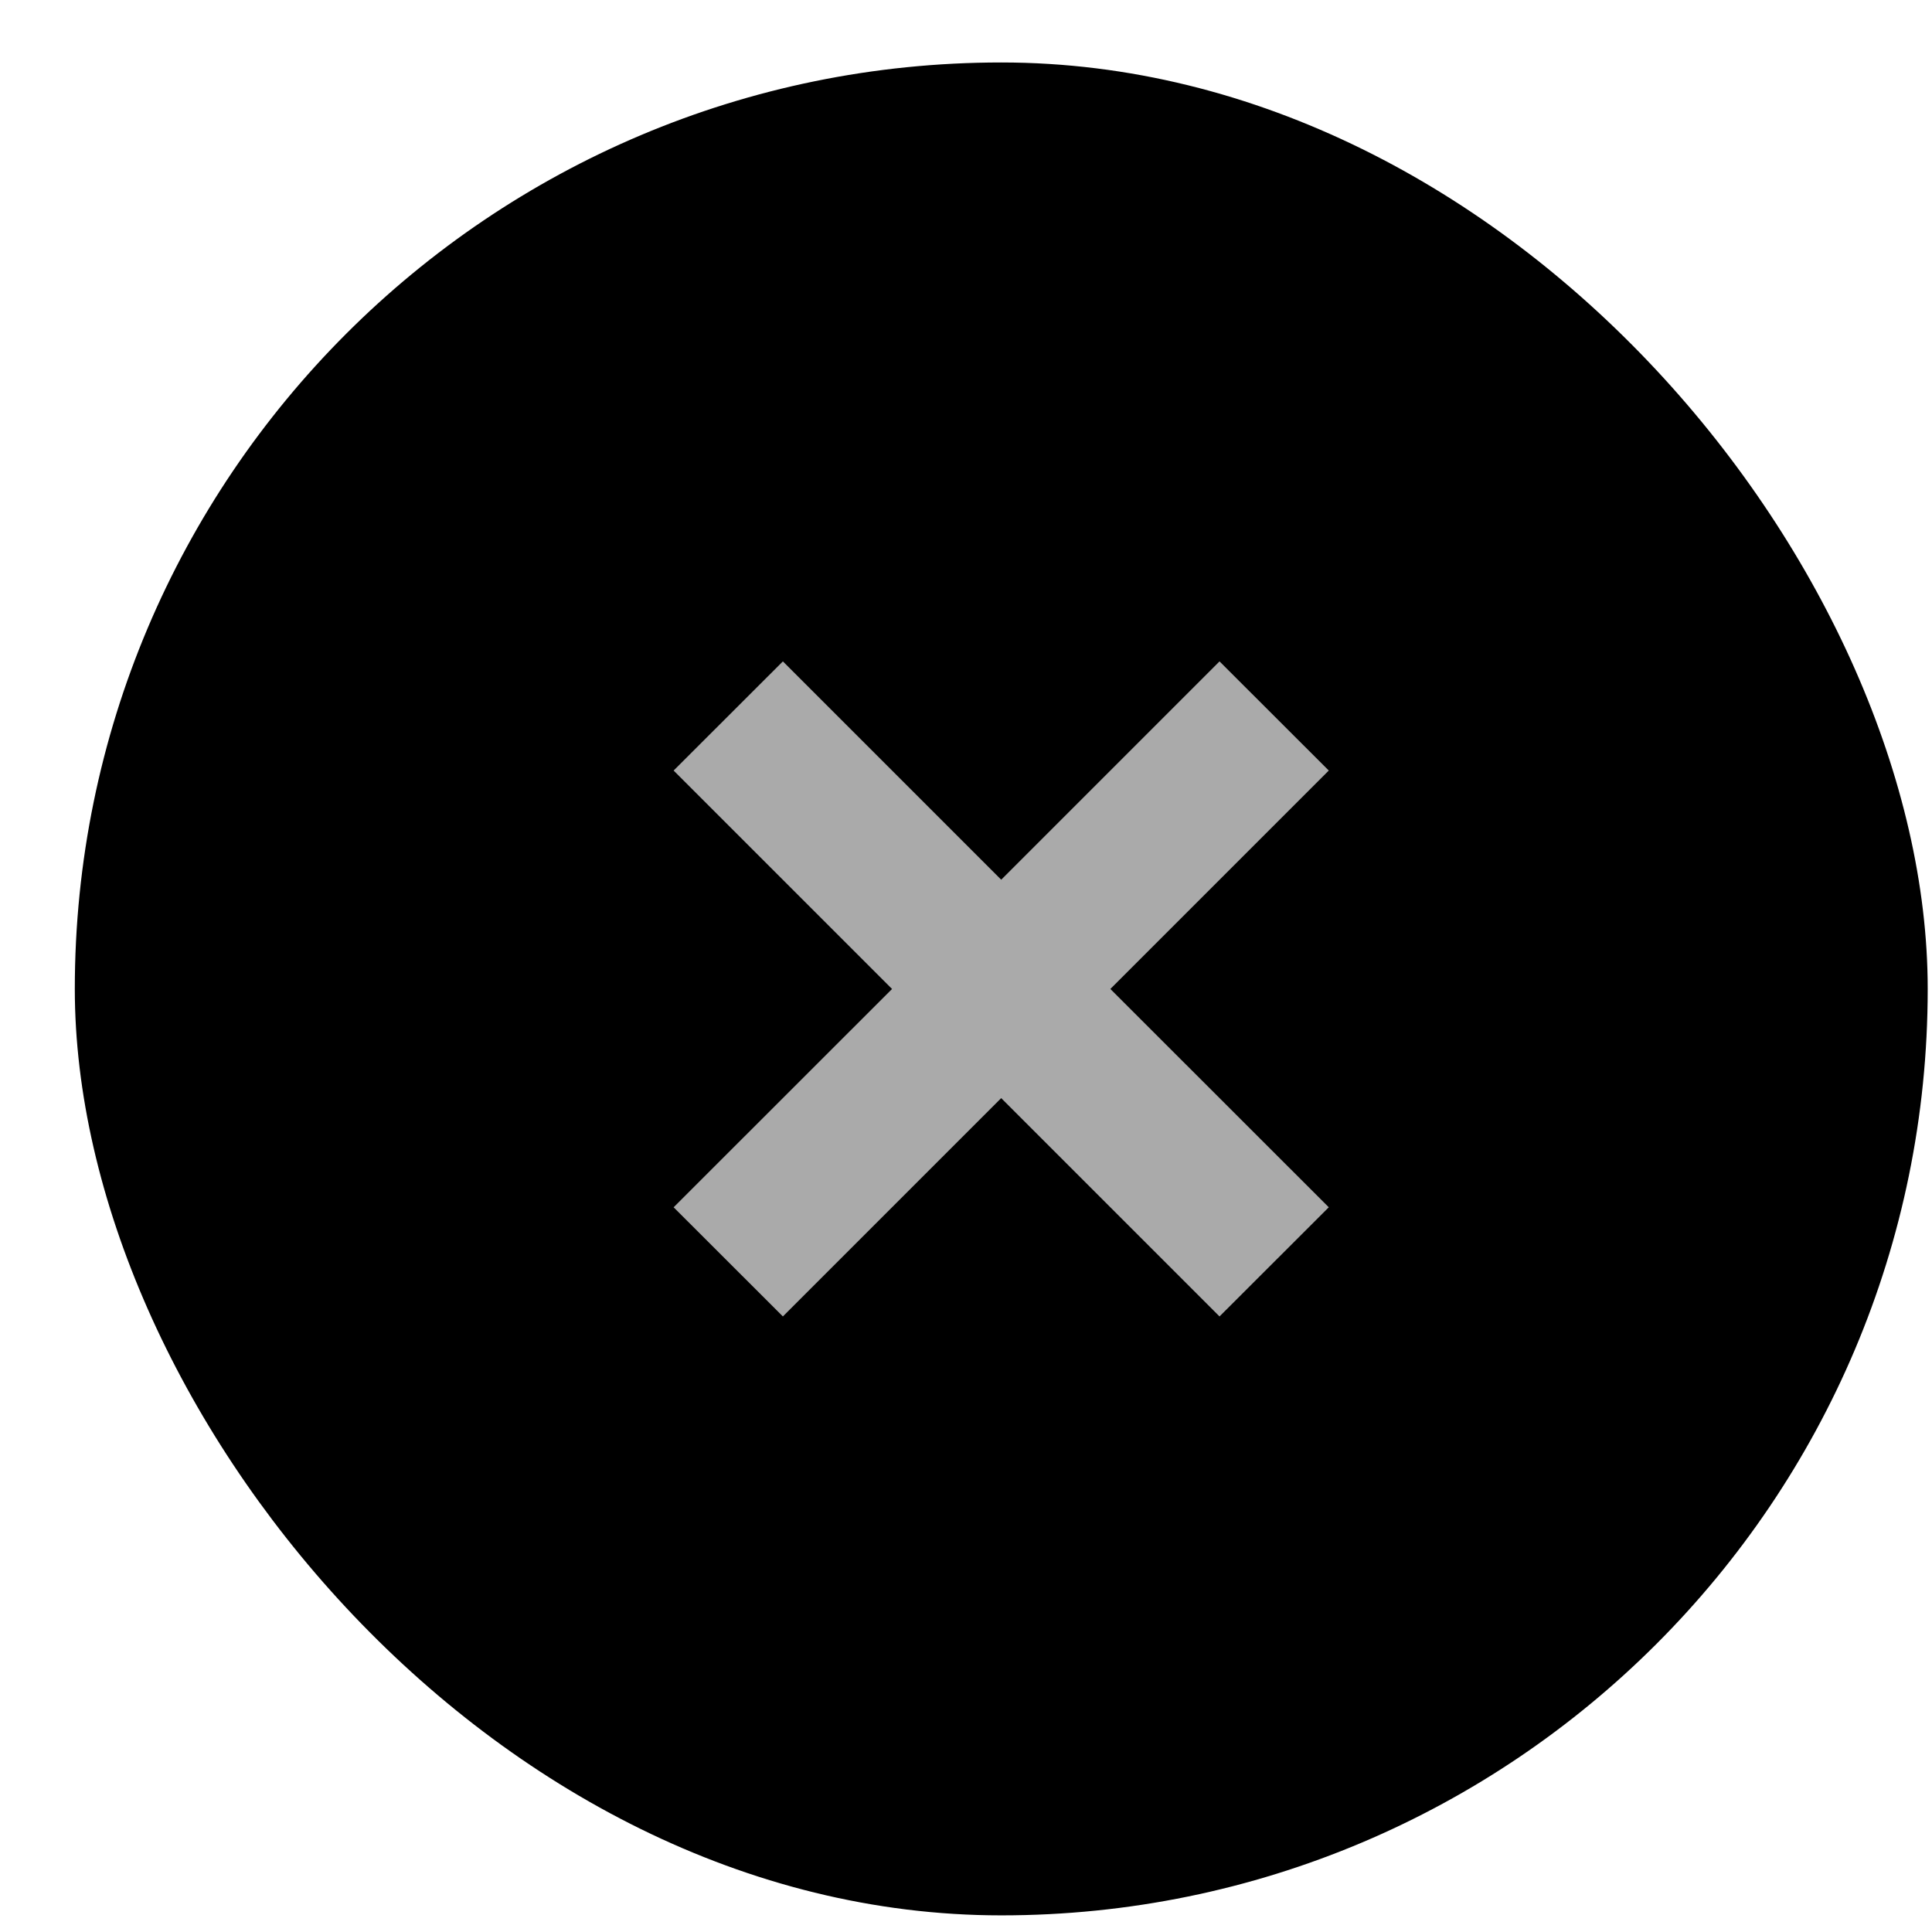 <svg width="18" height="18" viewBox="0 0 18 18" fill="none" xmlns="http://www.w3.org/2000/svg">
<rect x="0.697" y="0.582" width="17.263" height="17.263" rx="8.631" fill="currentColor"/>
<path d="M9.328 8.196L11.362 6.162L12.38 7.179L10.345 9.214L12.38 11.248L11.362 12.265L9.328 10.231L7.294 12.265L6.276 11.248L8.311 9.214L6.276 7.179L7.294 6.162L9.328 8.196Z" fill="#AAAAAA"/>
</svg>
